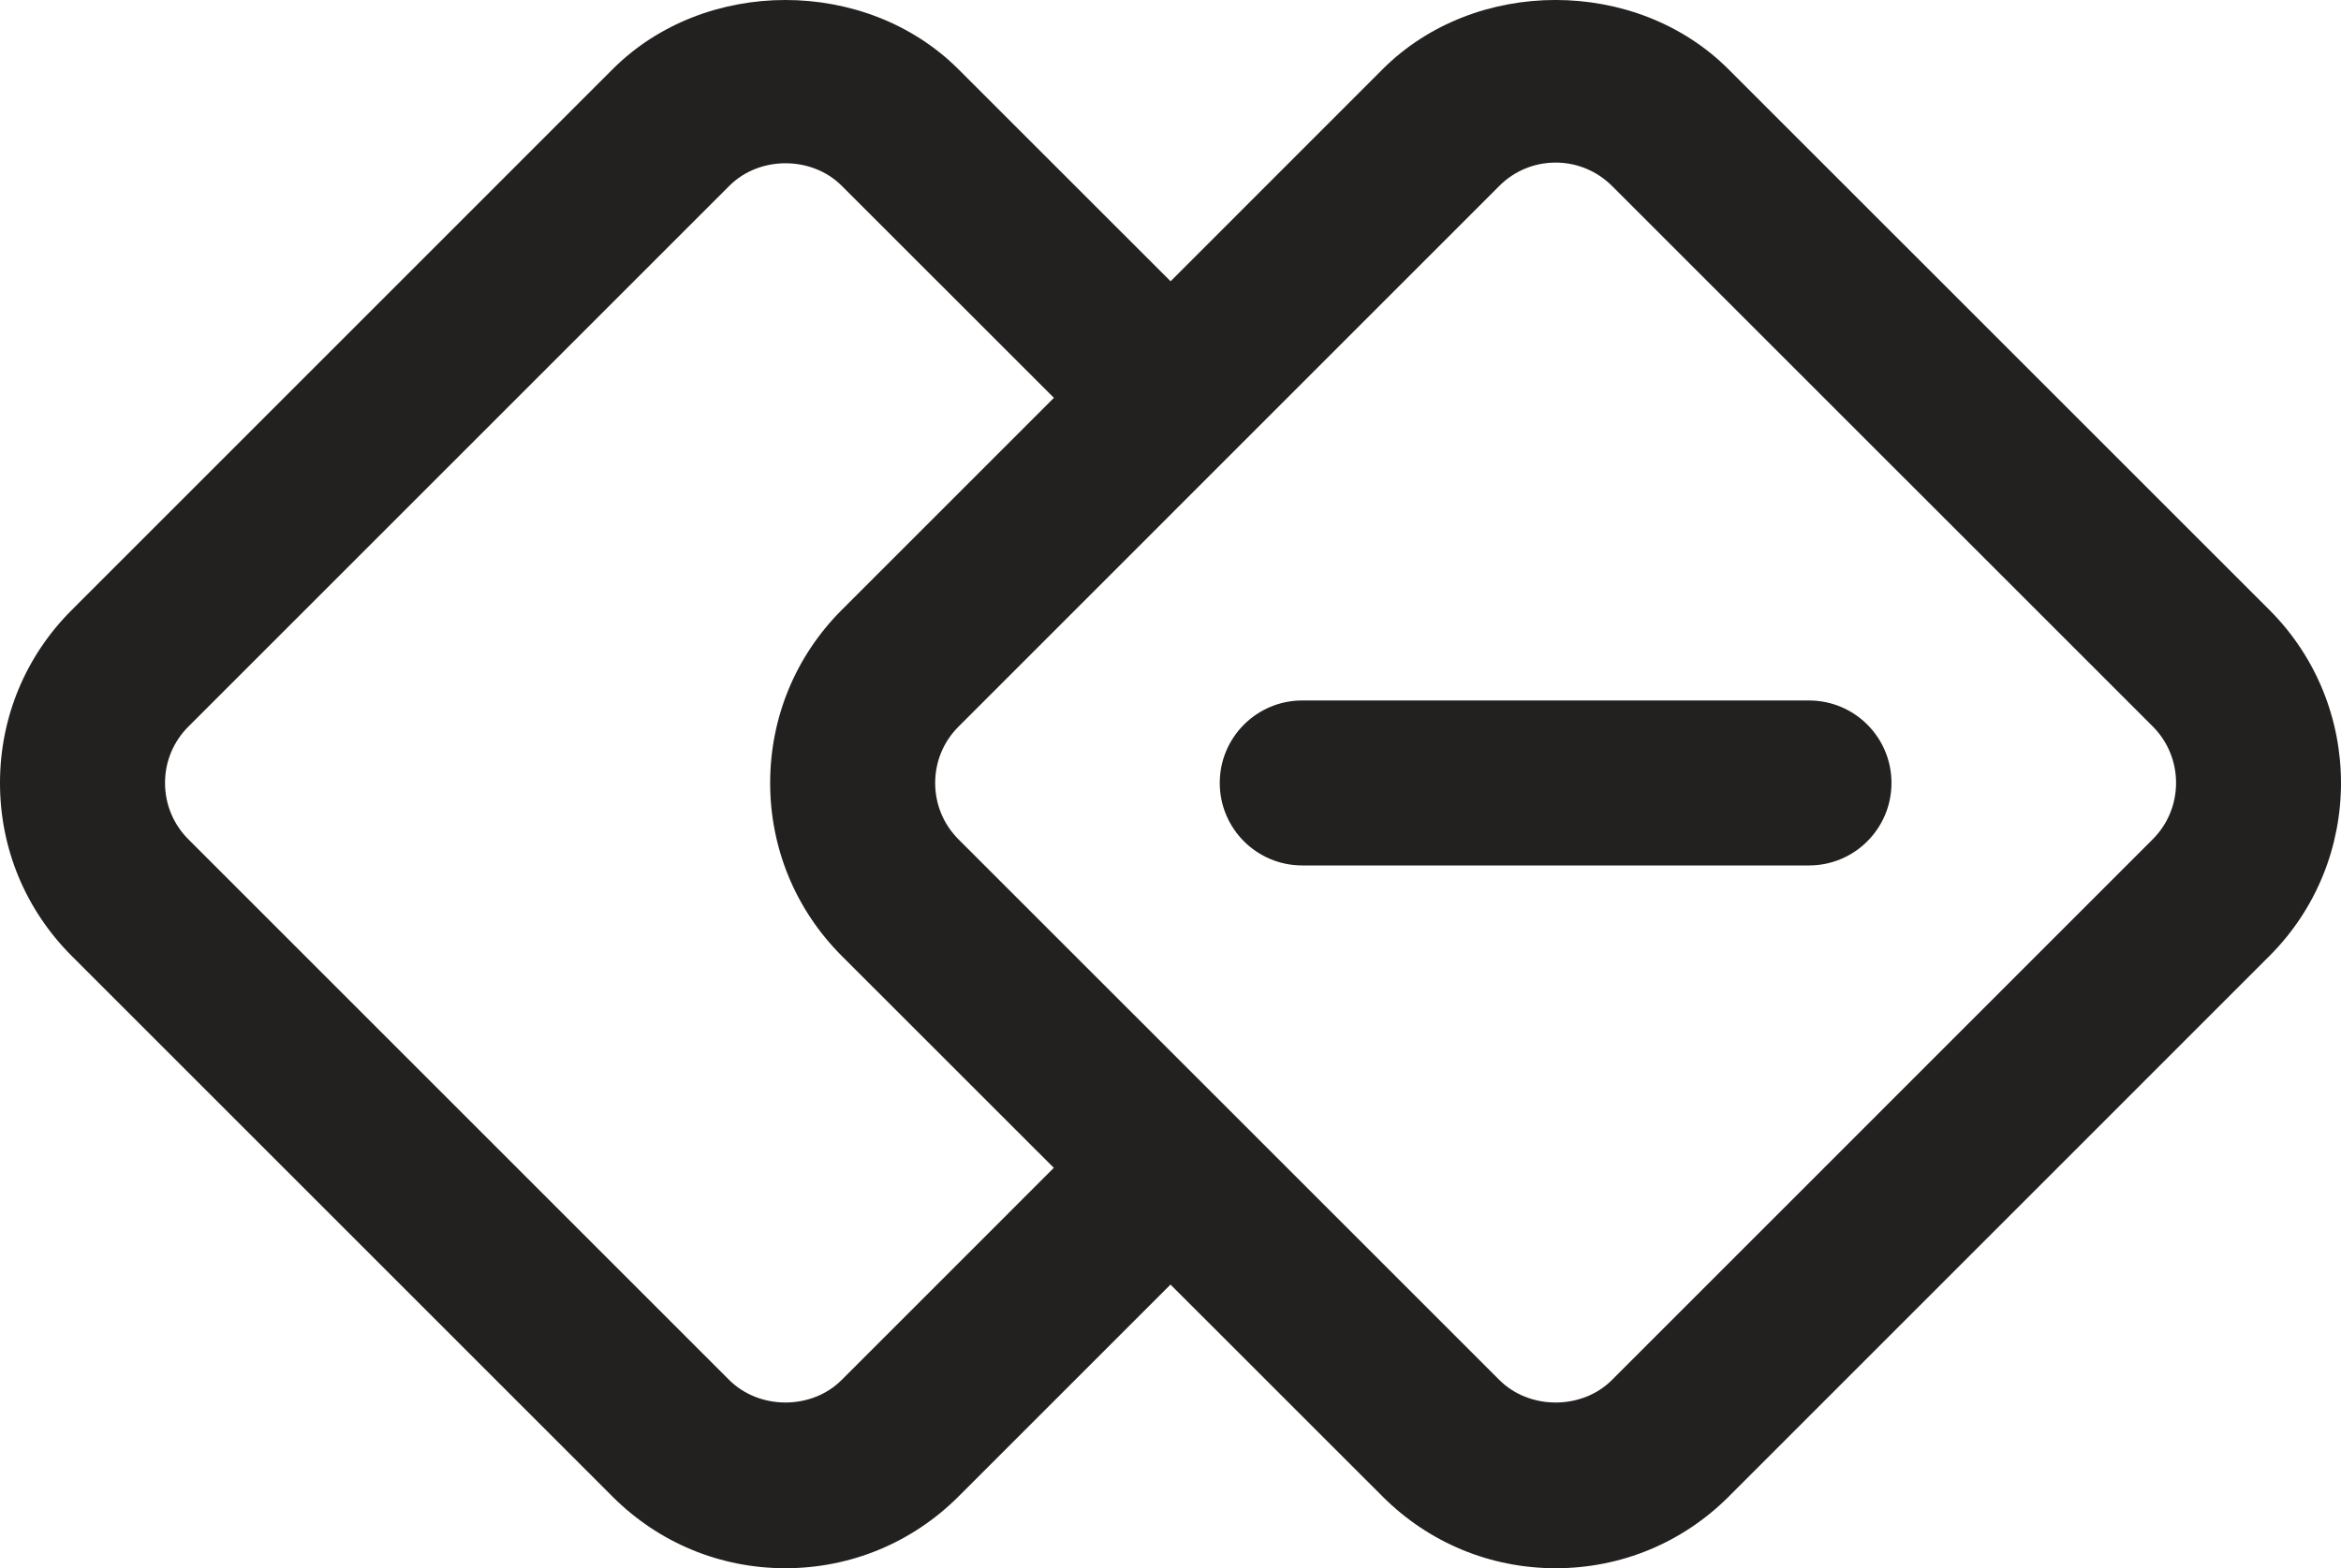 <?xml version="1.0" encoding="utf-8"?>
<!-- Generator: Adobe Illustrator 16.0.0, SVG Export Plug-In . SVG Version: 6.00 Build 0)  -->
<!DOCTYPE svg PUBLIC "-//W3C//DTD SVG 1.0//EN" "http://www.w3.org/TR/2001/REC-SVG-20010904/DTD/svg10.dtd">
<svg version="1.0" id="Layer_1" xmlns:x="http://ns.adobe.com/Extensibility/1.0/" xmlns:i="http://ns.adobe.com/AdobeIllustrator/10.0/" xmlns:graph="http://ns.adobe.com/Graphs/1.0/"
	 xmlns="http://www.w3.org/2000/svg" xmlns:xlink="http://www.w3.org/1999/xlink" xmlns:a="http://ns.adobe.com/AdobeSVGViewerExtensions/3.0/"
	 x="0px" y="0px" width="28.372px" height="19.012px" viewBox="0 0 28.372 19.012" enable-background="new 0 0 28.372 19.012"
	 xml:space="preserve">
<g>
	<path fill="#232020" d="M21.924,8.492h-6.141c-0.552,0-1,0.447-1,1s0.448,1,1,1h6.141c0.552,0,1-0.447,1-1
		S22.477,8.492,21.924,8.492z"/>
	<path fill="#232020" d="M27.504,7.394l-6.556-6.555c-1.119-1.119-3.072-1.119-4.191,0L14.187,3.41l-2.571-2.57
		c-1.119-1.119-3.073-1.121-4.192,0L0.869,7.396C0.309,7.955,0,8.699,0,9.491c-0.001,0.792,0.308,1.536,0.868,2.097
		l6.556,6.556c0.56,0.56,1.304,0.868,2.095,0.868h0.001c0.792-0.001,1.536-0.31,2.096-0.869l2.57-2.57
		l2.571,2.57c0.56,0.56,1.305,0.869,2.098,0.869c0.792,0,1.536-0.309,2.095-0.867l6.556-6.557
		C28.661,10.432,28.661,8.551,27.504,7.394z M10.201,16.729c-0.363,0.365-0.998,0.365-1.363,0.001l-6.556-6.556
		C2.1,9.992,2,9.749,2,9.491c0-0.257,0.1-0.499,0.282-0.681l6.557-6.557c0.364-0.365,0.999-0.365,1.363,0
		l2.571,2.57l-2.572,2.572C9.642,7.955,9.334,8.699,9.334,9.492c0,0.792,0.308,1.536,0.867,2.096l2.571,2.57
		L10.201,16.729z M26.091,10.174l-6.556,6.557c-0.363,0.363-1,0.363-1.364-0.002l-6.556-6.555
		c-0.181-0.182-0.281-0.424-0.281-0.682s0.1-0.5,0.282-0.682l6.556-6.557c0.182-0.182,0.424-0.282,0.682-0.282
		c0.257,0,0.499,0.101,0.682,0.282l6.556,6.555C26.467,9.185,26.467,9.798,26.091,10.174z"/>
</g>
</svg>
